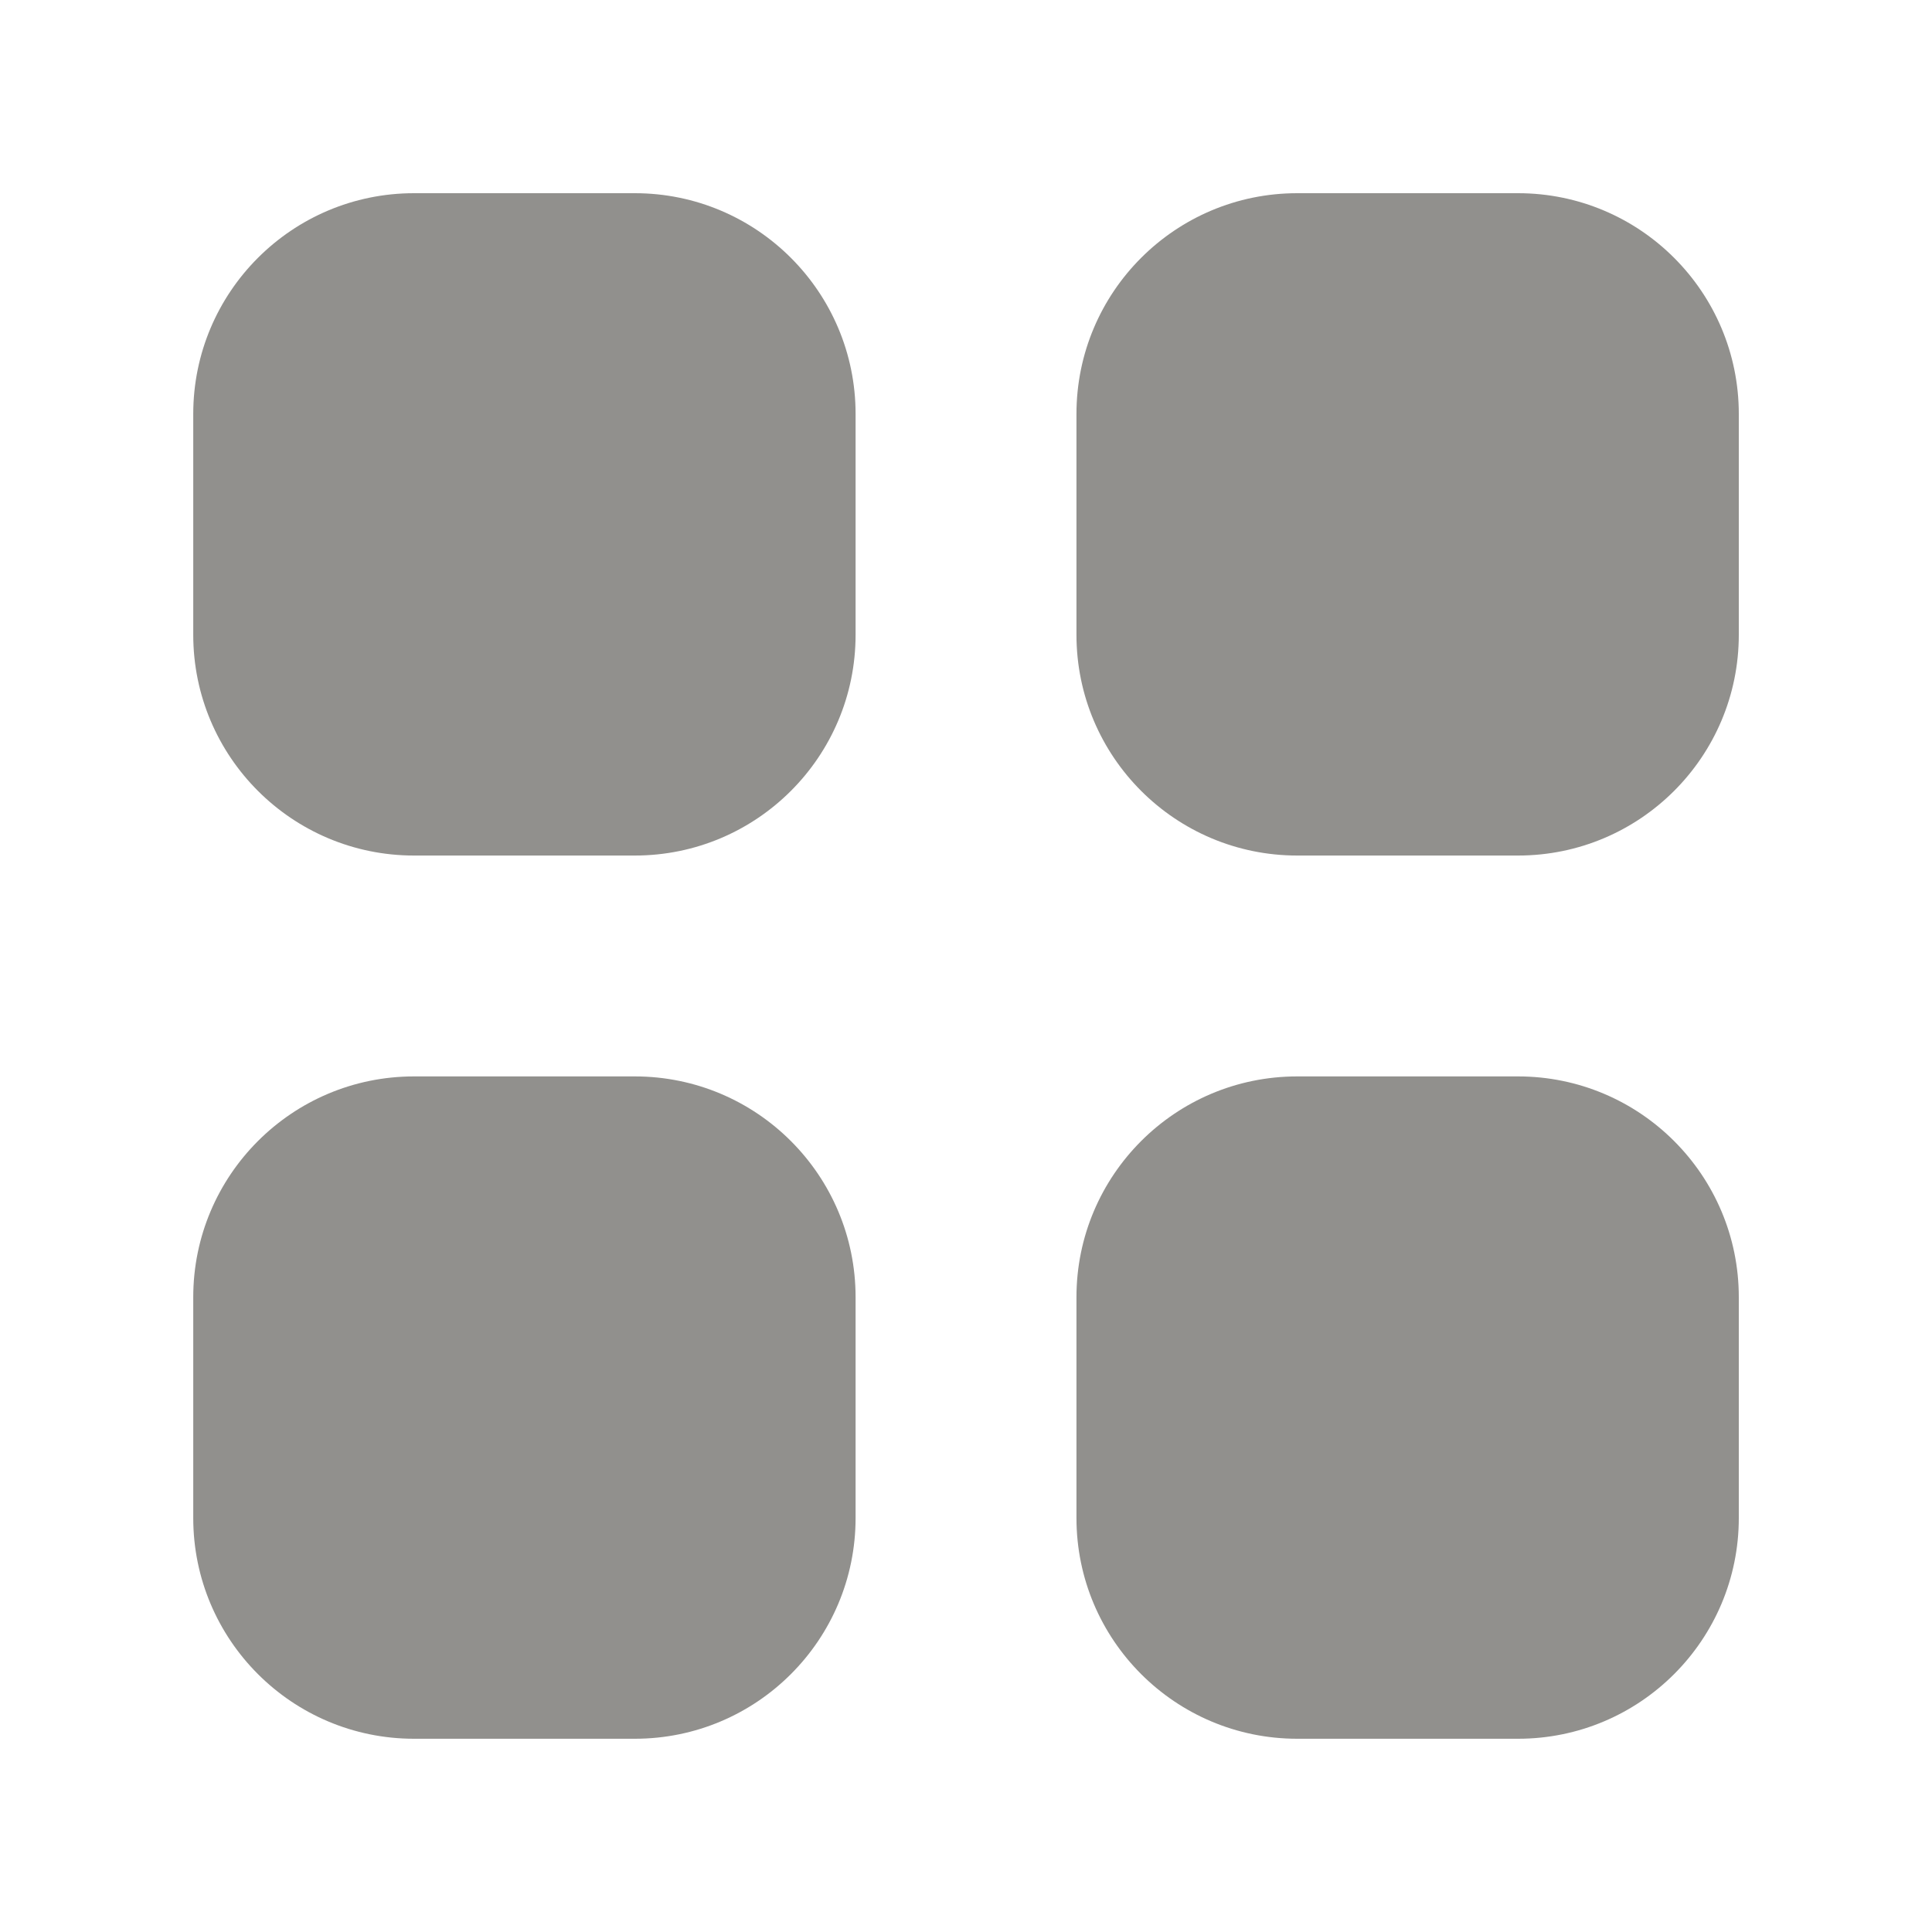 <!-- Generated by IcoMoon.io -->
<svg version="1.1" xmlns="http://www.w3.org/2000/svg" width="40" height="40" viewBox="0 0 40 40">
<title>bm-grid</title>
<path fill="#91908d" d="M31.429 4h-4.571c-2.525 0-4.571 2.047-4.571 4.571v4.571c0 2.525 2.047 4.571 4.571 4.571h4.571c2.525 0 4.571-2.047 4.571-4.571v-4.571c0-2.525-2.047-4.571-4.571-4.571v0zM31.429 22.286h-4.571c-2.525 0-4.571 2.047-4.571 4.571v4.571c0 2.525 2.047 4.571 4.571 4.571h4.571c2.525 0 4.571-2.047 4.571-4.571v-4.571c0-2.525-2.047-4.571-4.571-4.571v0zM13.143 22.286h-4.571c-2.525 0-4.571 2.047-4.571 4.571v4.571c0 2.525 2.047 4.571 4.571 4.571h4.571c2.525 0 4.571-2.047 4.571-4.571v-4.571c0-2.525-2.047-4.571-4.571-4.571v0zM13.143 4h-4.571c-2.525 0-4.571 2.047-4.571 4.571v4.571c0 2.525 2.047 4.571 4.571 4.571h4.571c2.525 0 4.571-2.047 4.571-4.571v-4.571c0-2.525-2.047-4.571-4.571-4.571v0z"></path>
</svg>
